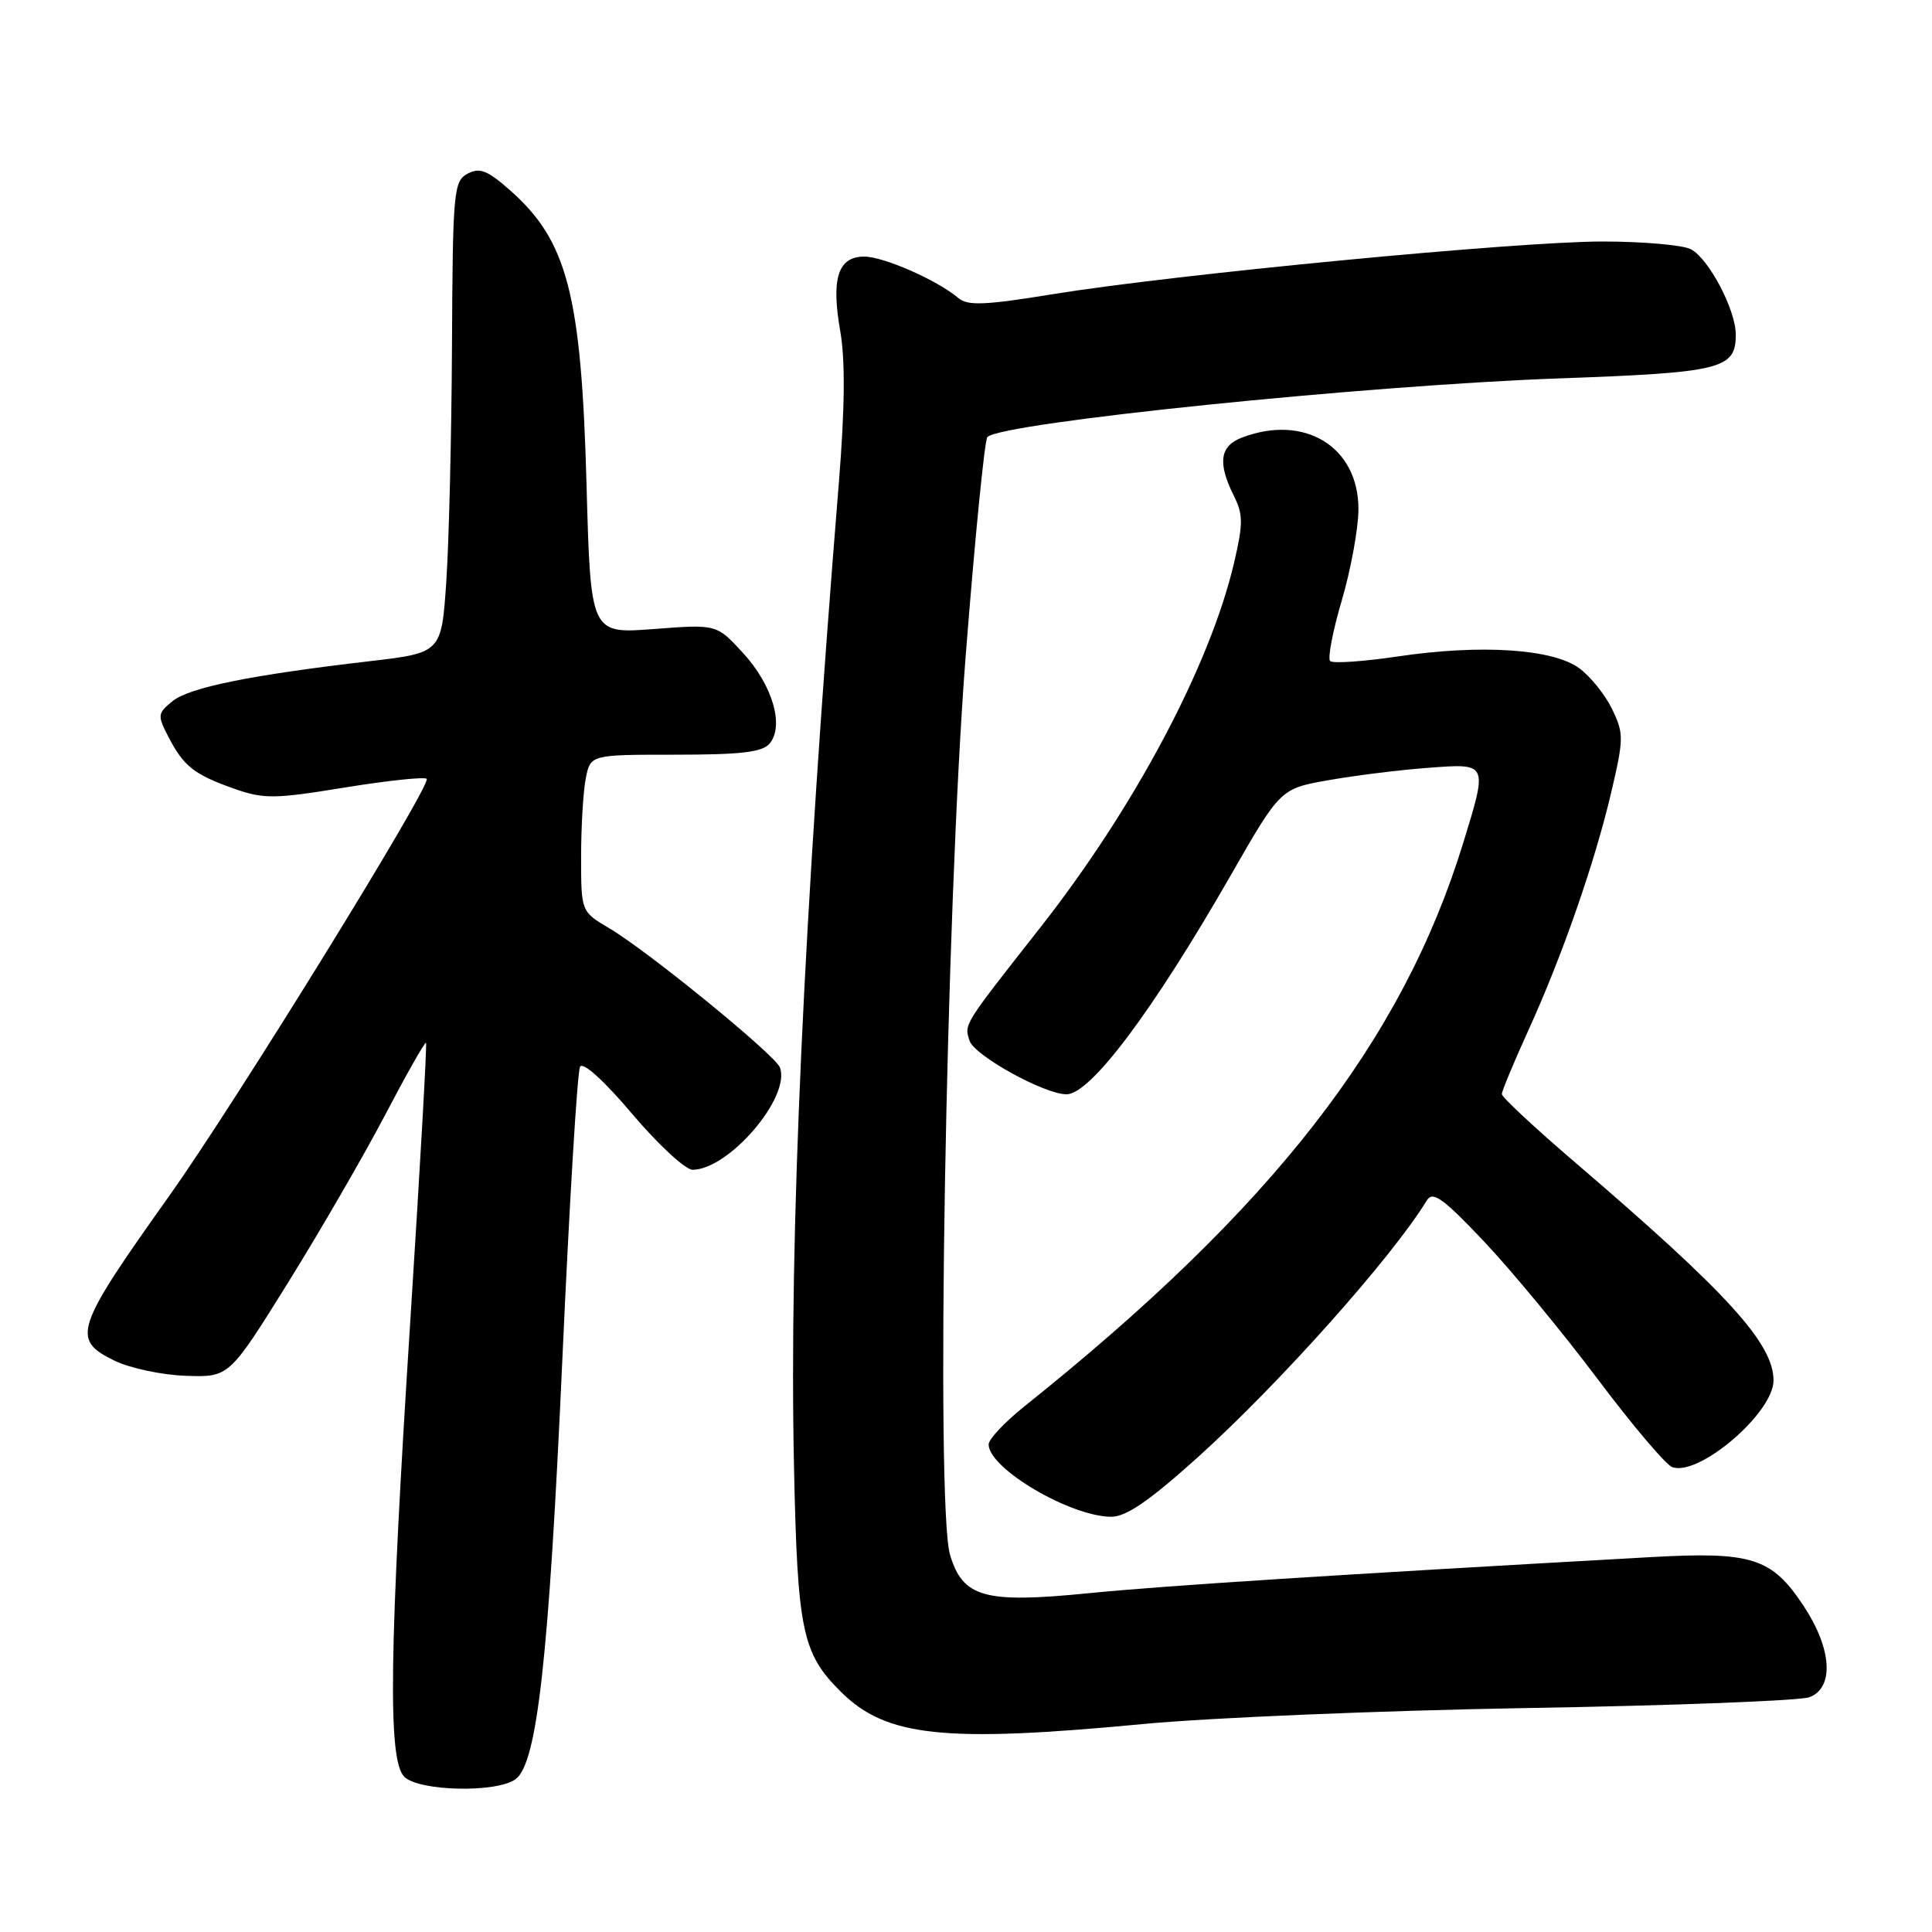 <?xml version="1.0" encoding="UTF-8" standalone="no"?>
<!DOCTYPE svg PUBLIC "-//W3C//DTD SVG 1.1//EN" "http://www.w3.org/Graphics/SVG/1.1/DTD/svg11.dtd" >
<svg xmlns="http://www.w3.org/2000/svg" xmlns:xlink="http://www.w3.org/1999/xlink" version="1.1" viewBox="0 0 256 256">
 <g >
 <path fill="currentColor"
d=" M 68.32 235.75 C 71.18 233.65 72.73 219.75 74.52 180.00 C 75.45 159.38 76.50 141.98 76.86 141.35 C 77.24 140.66 80.01 143.16 83.77 147.60 C 87.22 151.67 90.82 155.00 91.77 155.00 C 96.58 154.99 104.83 145.33 103.34 141.44 C 102.70 139.77 85.82 126.00 80.75 123.01 C 77.00 120.80 77.00 120.80 77.00 113.53 C 77.00 109.52 77.28 104.84 77.62 103.12 C 78.25 100.00 78.25 100.00 89.50 100.00 C 98.25 100.00 101.03 99.67 101.99 98.51 C 103.94 96.16 102.36 90.78 98.47 86.54 C 94.96 82.71 94.96 82.71 86.61 83.35 C 78.26 83.99 78.26 83.99 77.72 64.25 C 77.03 38.96 75.18 31.87 67.50 25.14 C 64.56 22.55 63.55 22.17 61.95 23.02 C 60.11 24.01 59.99 25.33 59.89 45.79 C 59.83 57.73 59.49 71.78 59.14 77.00 C 58.50 86.50 58.50 86.50 49.00 87.61 C 33.20 89.45 25.11 91.09 22.87 92.90 C 20.87 94.52 20.84 94.79 22.31 97.63 C 24.33 101.53 25.73 102.64 31.01 104.50 C 34.95 105.89 36.33 105.88 45.68 104.35 C 51.36 103.43 56.24 102.91 56.54 103.20 C 57.25 103.92 31.22 146.09 22.46 158.41 C 9.87 176.11 9.41 177.48 15.18 180.30 C 17.21 181.29 21.45 182.19 24.61 182.30 C 30.36 182.50 30.36 182.50 38.14 170.00 C 42.42 163.12 48.23 153.08 51.06 147.68 C 53.89 142.28 56.31 138.01 56.45 138.18 C 56.59 138.36 55.66 154.70 54.40 174.50 C 51.56 218.84 51.36 233.22 53.57 235.43 C 55.51 237.36 65.82 237.59 68.32 235.75 Z  M 151.50 228.44 C 160.30 227.60 183.25 226.65 202.50 226.32 C 221.75 226.00 238.51 225.35 239.75 224.89 C 243.07 223.65 242.75 218.47 238.98 212.78 C 234.75 206.40 232.16 205.57 218.68 206.33 C 176.80 208.67 154.01 210.13 144.24 211.11 C 130.46 212.48 127.59 211.69 125.89 206.04 C 123.96 199.59 125.33 120.71 127.95 87.00 C 129.18 71.32 130.47 58.23 130.84 57.90 C 132.94 55.98 181.00 51.06 206.58 50.14 C 228.13 49.37 230.00 48.90 230.00 44.34 C 230.00 41.07 226.45 34.31 224.06 33.03 C 223.00 32.47 217.72 32.00 212.32 32.00 C 201.02 32.00 155.71 36.35 139.50 38.98 C 130.56 40.44 128.22 40.54 127.00 39.50 C 124.20 37.13 117.09 34.00 114.51 34.00 C 111.04 34.00 110.11 36.90 111.34 43.89 C 112.01 47.73 111.95 54.07 111.15 64.00 C 106.47 121.70 104.55 163.83 105.21 194.38 C 105.67 216.14 106.29 219.10 111.44 224.19 C 117.44 230.14 125.08 230.95 151.50 228.44 Z  M 158.72 193.09 C 169.52 183.35 184.45 166.62 189.07 159.05 C 189.85 157.78 191.22 158.77 196.64 164.50 C 200.28 168.35 207.02 176.51 211.63 182.64 C 216.23 188.77 220.70 194.06 221.56 194.39 C 225.05 195.72 235.00 187.23 235.00 182.92 C 235.00 178.02 228.92 171.34 208.75 154.06 C 203.39 149.47 199.00 145.38 199.00 144.98 C 199.00 144.58 200.56 140.83 202.46 136.65 C 207.01 126.68 211.31 114.31 213.51 104.94 C 215.17 97.85 215.17 97.17 213.60 93.94 C 212.69 92.05 210.72 89.61 209.24 88.53 C 205.73 85.97 196.20 85.35 185.24 86.98 C 180.65 87.66 176.60 87.94 176.25 87.59 C 175.90 87.23 176.60 83.59 177.81 79.50 C 179.01 75.40 180.00 69.97 180.00 67.44 C 180.00 59.20 172.86 54.82 164.57 57.98 C 161.64 59.09 161.32 61.32 163.46 65.63 C 164.73 68.17 164.74 69.35 163.53 74.53 C 160.36 88.13 150.32 107.03 137.83 122.92 C 127.56 135.99 127.76 135.67 128.47 137.90 C 129.09 139.86 138.39 145.00 141.32 145.00 C 144.49 145.00 152.76 133.97 163.07 116.00 C 169.66 104.50 169.66 104.50 176.08 103.37 C 179.61 102.75 185.54 102.01 189.25 101.74 C 197.19 101.14 197.15 101.05 193.90 111.64 C 185.80 138.00 168.62 160.07 135.75 186.34 C 133.14 188.43 131.00 190.70 131.00 191.39 C 131.00 194.57 141.76 200.93 147.22 200.98 C 149.22 200.99 152.24 198.92 158.72 193.09 Z "/>
</g>
</svg>